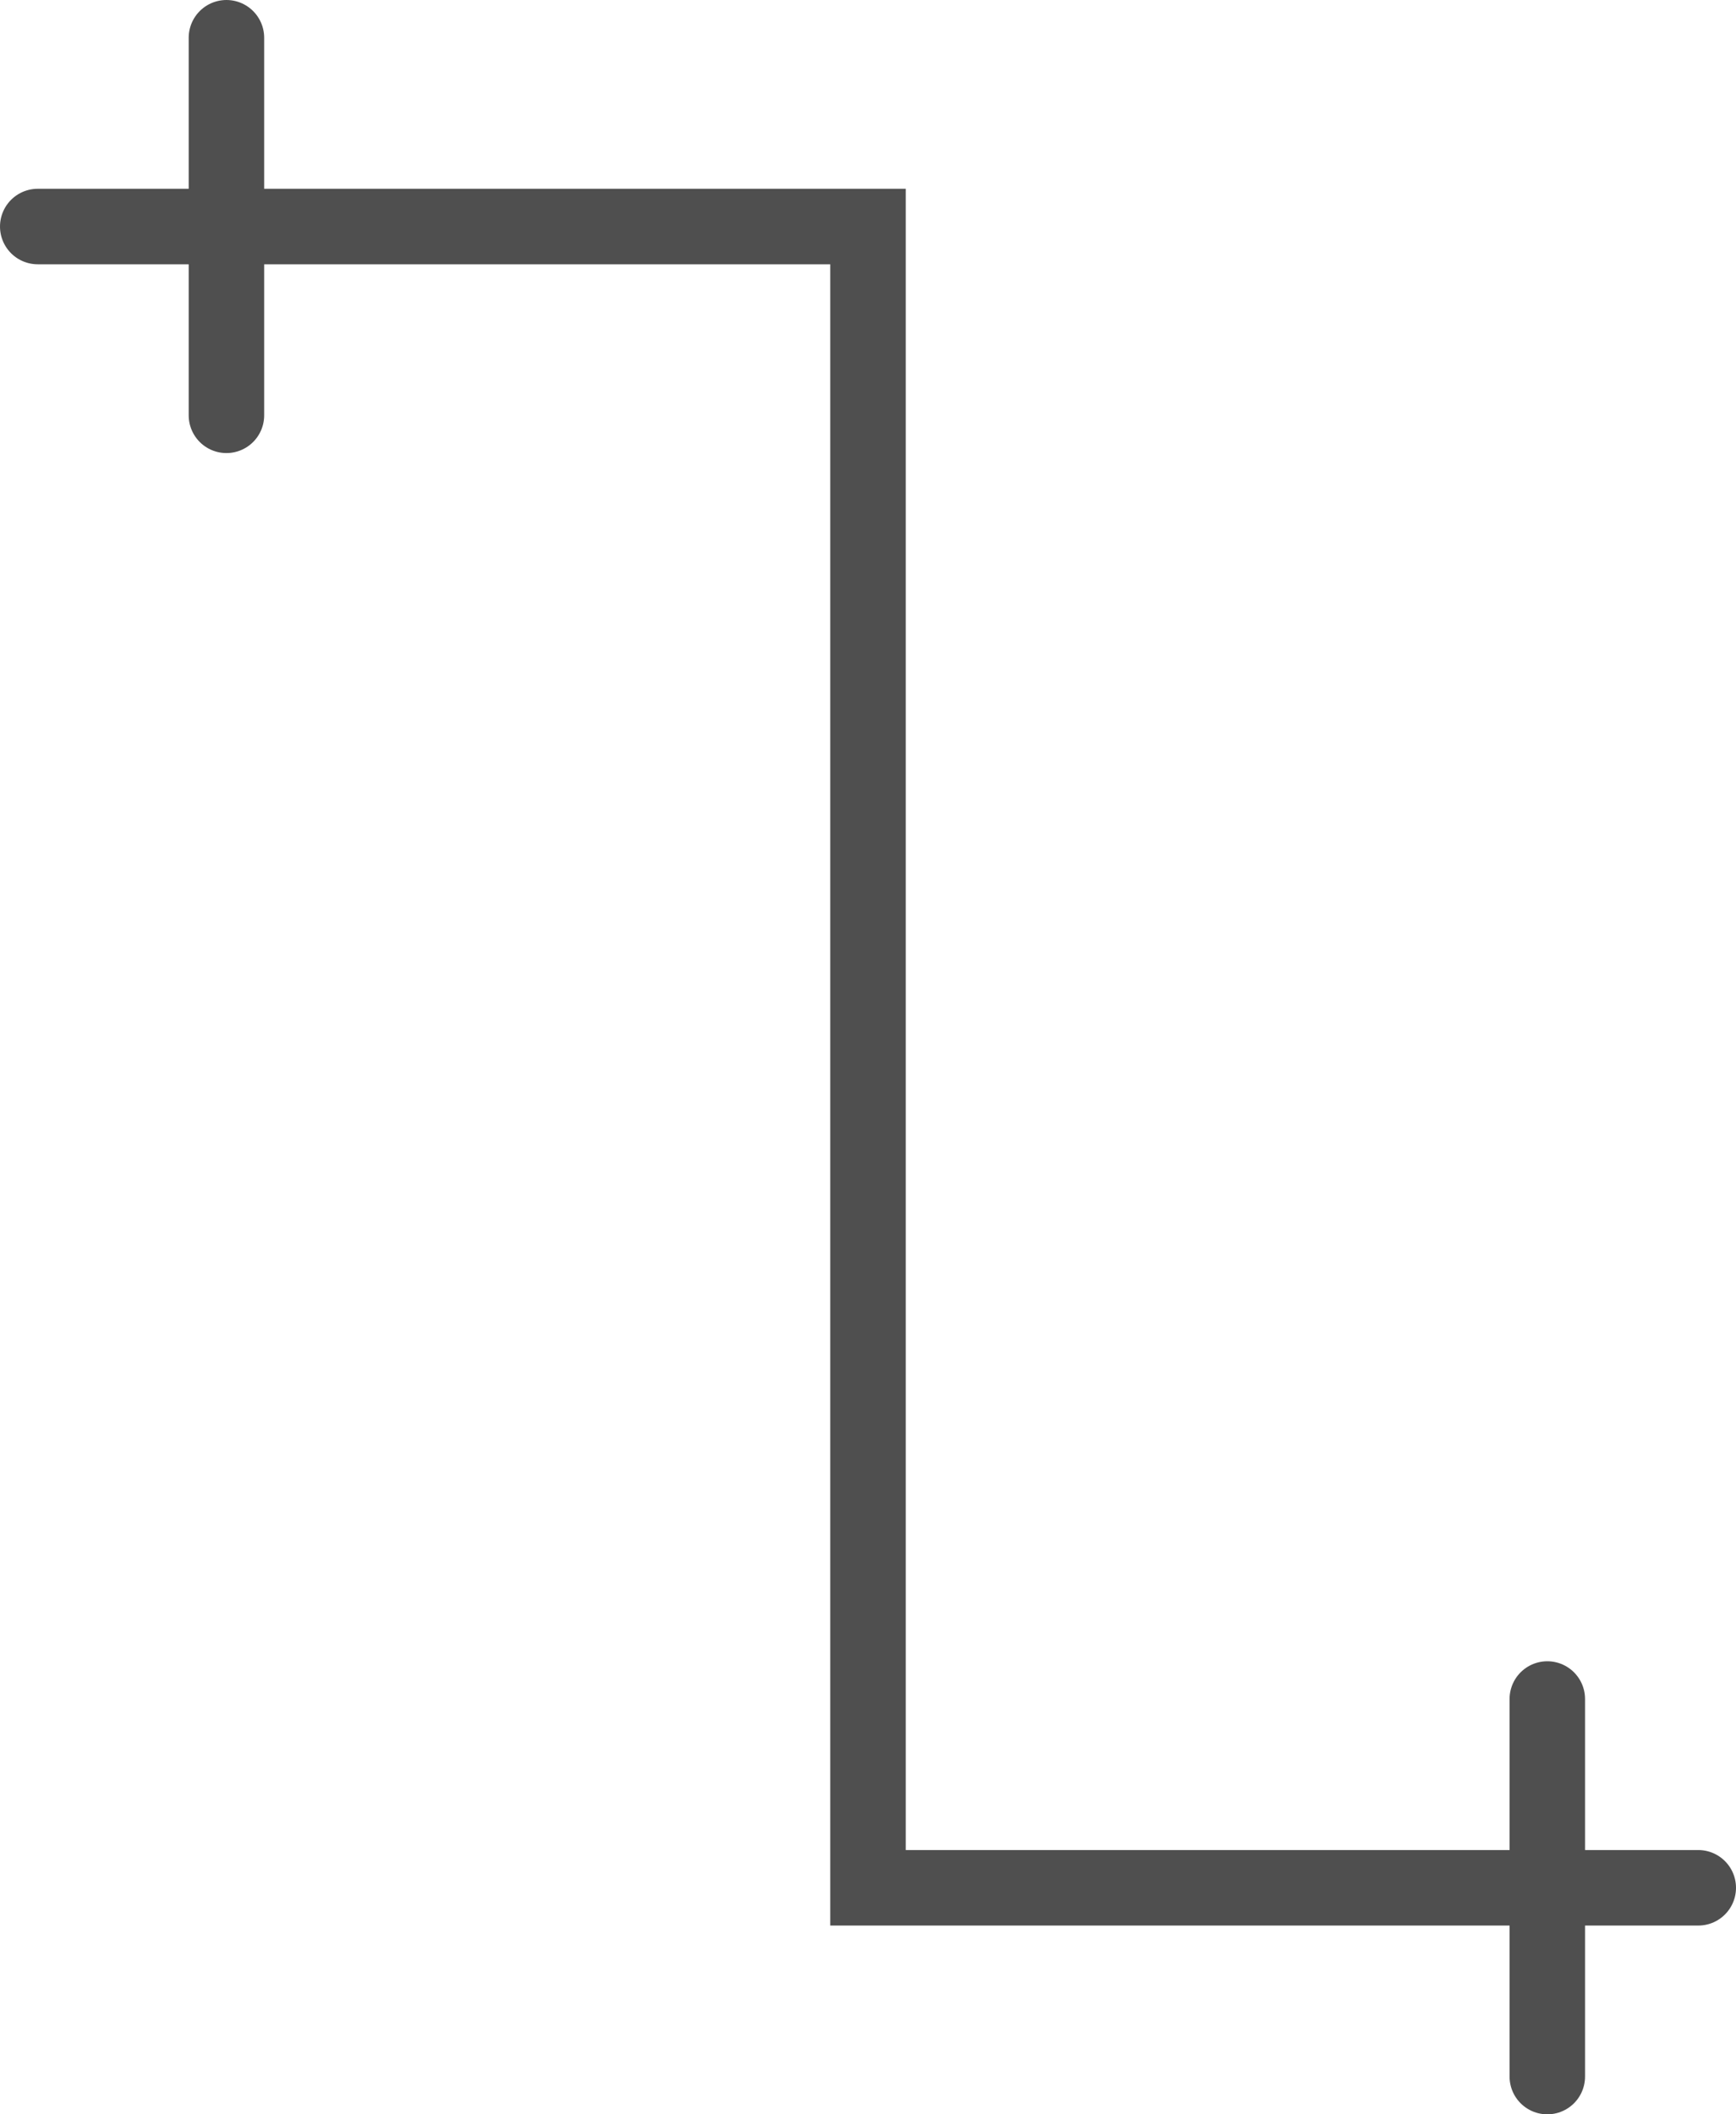 <svg xmlns="http://www.w3.org/2000/svg"
 viewBox="9 4 46 56" fill="none" fill-rule="evenodd" stroke="#4f4f4f" stroke-linecap="round" stroke-linejoin="miter" stroke-width="2"><path d="M10 10h22v44h22"/><path d="M15 5v10m35 34v10"/></svg>